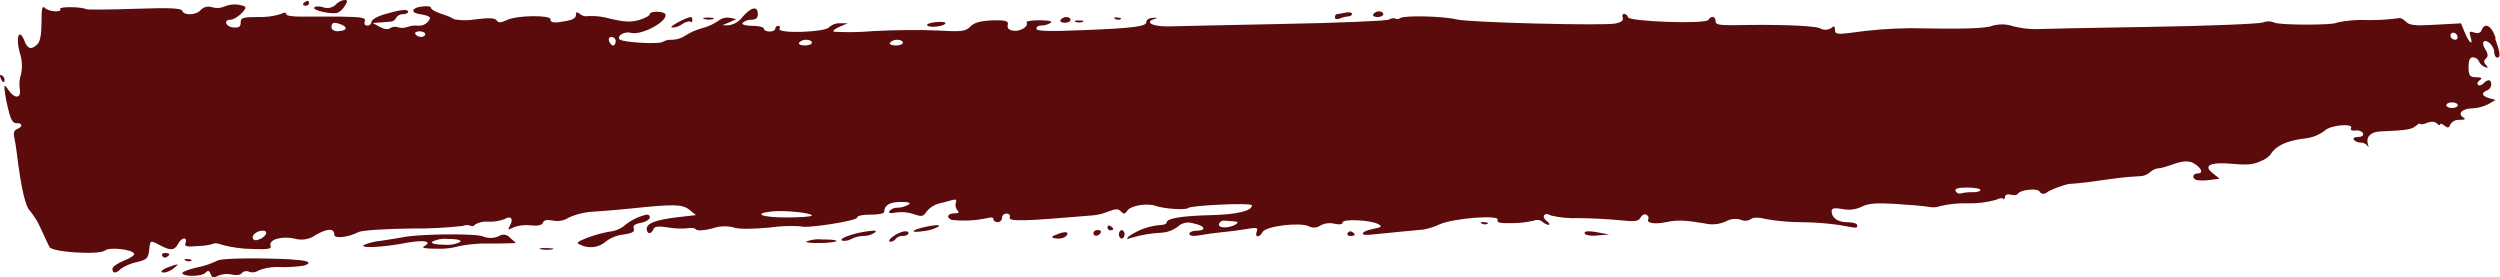 <?xml version="1.0" encoding="UTF-8"?>
<svg version="1.1" viewBox="0 0 380.29 42.14" xmlns="http://www.w3.org/2000/svg" xmlns:cc="http://creativecommons.org/ns#" xmlns:dc="http://purl.org/dc/elements/1.1/" xmlns:rdf="http://www.w3.org/1999/02/22-rdf-syntax-ns#"><defs><style>.cls-1{fill:#5b0b0c;}</style></defs><title>Asset 2</title><g data-name="Layer 2"><g data-name="Layer 1"><path class="cls-1" d="m379.63 5.75c-0.63-1.86-1.63-2.41-2.14-1.17-0.16 0.43-0.55 0.55-1.11 0.37-0.74-0.24-0.82-0.15-0.58 0.63 0.46 1.47-0.18 1-0.84-0.56l-0.61-1.47-3.85 0.21c-3.2 0.18-4 0.1-4.56-0.5-0.39-0.38-0.88-0.61-1.08-0.49-1.577 0.212-3.169 0.306-4.76 0.28-1.536-0.066-3.074 0.059-4.58 0.37-0.27 0.44-9 0.43-9.58 0-0.553-0.234-1.177-0.234-1.73 0-0.69 0.22-8.43 0.53-17.26 0.67s-16.58 0.3-17.29 0.34c-1.147-0.002-2.289-0.146-3.4-0.43-1.053-0.363-2.194-0.384-3.26-0.06-1 0.4-4.58 0.5-12.41 0.35-3.083 0.026-6.16 0.266-9.21 0.72-1.95 0.23-2.25 0.17-2.25-0.47s-0.14-0.62-0.6-0.26c-0.53 0.327-1.2 0.327-1.73 0-1.08-0.4-6.62-0.59-13.11-0.45-2.2 0-2.72-0.07-2.72-0.59 0-0.78-0.67-0.91-1.1-0.22s-12 0.26-12.22-0.39c-0.073-0.281-0.312-0.488-0.6-0.52-0.25 0-0.33 0.26-0.2 0.61s-0.19 0.68-1.14 0.86c-1.95 0.36-22.3-0.16-24.09-0.62-1.95-0.5-7.92-0.65-8.61-0.22-0.216 0.18-0.518 0.215-0.77 0.09-0.14-0.13-0.61-0.06-1 0.15s-7.85 0.51-16.5 0.67-16.01 0.35-16.37 0.35c-2.85 0.16-4.56-0.59-2.63-1.16 0.41-0.12 0.26-0.17-0.35-0.13s-1 0.3-1 0.57c0.13 0.73-1.78 1-9.73 1.31-5.11 0.21-7 0.15-7-0.21s0.32-0.5 0.76-0.5c0.479-0.011 0.948-0.145 1.36-0.39 0.4-0.25-0.15-0.39-1.62-0.41-1.21 0-2.13 0.14-2 0.33 0.37 0.59-0.94 1.41-2 1.26-0.69-0.1-1-0.37-0.86-0.9s-0.2-0.74-2.36-0.67c-1.77 0.07-2.73 0.33-3.33 0.93-0.75 0.76-1.27 0.82-5 0.61-2.3-0.13-6.66-0.09-9.77 0.09-1.995 0.172-4 0.205-6 0.1-0.22-0.12 0.17-0.46 0.86-0.75l1.25-0.54h-1.14c-0.623-0.033-1.232 0.187-1.69 0.61-0.64 0.78-8 1-7.55 0.21 0.15-0.24 0.07-0.43-0.19-0.43-0.245-0.011-0.45 0.184-0.45 0.43 0 0.24-0.39 0.44-0.87 0.44s-0.86-0.2-0.86-0.44-0.8-0.43-1.75-0.43-1.65-0.17-1.5-0.43c0.344-0.322 0.798-0.501 1.27-0.5 0.78 0 1.06-0.23 1.06-0.87 0-1.27-1-1.08-2.32 0.43-0.498 0.689-1.25 1.15-2.09 1.28h-1l1.13-0.47 1-0.47-1-0.2c-0.615-0.088-1.24 0.078-1.73 0.46-0.74 0.516-1.566 0.895-2.44 1.12-0.91 0.24-1.778 0.621-2.57 1.13-0.592 0.399-1.286 0.621-2 0.64-0.503-0.036-1.006 0.072-1.45 0.31-0.41 0.41-6 0.11-6.53-0.35s0.64-1.32 1.72-1.01c1.68 0.41 5.79-1.87 5.18-2.87-0.29-0.47-2.33-0.44-2.33 0 0 0.24-0.71 0.64-1.62 0.91-1.23 0.36-2.23 0.32-4.37-0.19-1.088-0.314-2.219-0.453-3.35-0.41-0.438 0.106-0.899 0.002-1.25-0.28-0.52-0.41-0.65-0.39-0.65 0.11s-0.56 0.74-1.34 0.9c-2 0.39-2.55 0.33-2.55-0.27s-5-0.62-6.62 0.15c-0.91 0.44-1.29 0.45-1.54 0.06s-1.14-0.42-3.22-0.17c-1.065 0.192-2.155 0.192-3.22 0-0.609-0.356-1.261-0.631-1.94-0.82-0.91-0.29-1.63-0.7-1.63-0.93s-0.55-0.31-1.38-0.19c-1.47 0.14-1.79 0.9-0.48 1.12 1.78 0.3 2 0.47 1.42 1.17-0.364 0.422-0.904 0.648-1.46 0.61-0.557-0.059-1.121 0.005-1.65 0.19-0.47 0.183-0.987 0.205-1.47 0.06-0.396-0.14-0.834-0.092-1.19 0.13-0.31 0.25-0.87 0.18-1.56-0.19l-1.09-0.59 1.08-0.08 1.69-0.13c0.352-0.041 0.657-0.265 0.8-0.59 0.215-0.344 0.595-0.549 1-0.54 0.44 0 0.82-0.16 0.82-0.34 0-0.49-1.08-0.38-3.58 0.35-1.13 0.33-2 0.85-2 1.16-0.016 0.326-0.294 0.577-0.62 0.56-0.38 0-0.54-0.26-0.39-0.65 0.2-0.54-0.39-0.66-3.59-0.71h-6.1c-1.26 0-2.27-0.12-2.27-0.39s-0.28-0.3-0.84 0c-1.12 0.341-2.29 0.493-3.46 0.45-2.29 0-2.62 0.11-2.62 0.83s-0.3 0.8-1.08 0.76c-1.2-0.07-1.6-1.18-0.46-1.18 0.82 0 2.6-1.64 2.2-2-1.006-0.431-2.144-0.431-3.15 0-0.561 0.247-1.191 0.289-1.78 0.12-0.634-0.247-1.353-0.084-1.82 0.41-0.63 0.78-2.52 0.87-2.8 0.13-0.17-0.43-1.84-0.5-7.25-0.32-3.85 0.13-7.18 0.16-7.37 0.06-0.73-0.4-4.17-0.4-3.94-0.06 0.36 0.59-1.72 0.48-2.33-0.13-0.41-0.41-0.52 0.07-0.52 2.18 0 1.78-0.2 2.92-0.59 3.31-0.91 0.93-1.53 0.78-2-0.47-0.79-2.05-1.38-0.61-0.72 1.77 0.353 1.046 0.425 2.167 0.21 3.25-0.248 0.719-0.32 1.487-0.21 2.24 0.29 1.47-0.71 1.63-1.67 0.26-0.65-0.91-0.68-0.91-0.64-0.11 0.124 1.011 0.315 2.014 0.57 3 0.38 1.6 0.71 2.14 1.25 2.1 0.91-0.07 1 0.54 0.09 0.89-0.44 0.17-0.58 0.58-0.44 1.22s0.3 1.67 0.4 2.49c0.63 5.15 1.29 8.07 2 8.73 0.693 0.849 1.262 1.792 1.69 2.8 0.53 1.16 1.09 2.36 1.27 2.7 0.41 0.8 7.59 1.25 8.46 0.53 0.65-0.54 4-0.19 4.42 0.46 0.14 0.22-0.53 0.7-1.52 1.08s-1.78 0.94-1.78 1.26c0 0.73 0.55 0.75 1.26 0 0.706-0.478 1.497-0.817 2.33-1 1.64-0.39 1.83-0.56 2-1.82 0.16-1.6 0.12-1.58 1.67-0.76s2.17 0.82 2.73-0.23 1.48-1.09 1.12-0.09c-0.19 0.49 0.18 0.58 1.95 0.43 0.814-0.015 1.621-0.143 2.4-0.38 0.12-0.13 0.71 0 1.36 0.23 1.405 0.364 2.849 0.562 4.3 0.59 2.6 0.1 3.12 0 2.94-0.48-0.35-0.92 1.65-1.53 3.59-1.1 1.139 0.34 2.372 0.125 3.33-0.58 1.78-1 2.77-1 2.77 0 0 0.64 2.12 0.4 3.68-0.41 0.47-0.25 4.06-0.5 8-0.54 2.629 0.03 5.257-0.1 7.87-0.39 0.367-0.159 0.78-0.177 1.16-0.05 0.237 0.166 0.565 0.086 0.7-0.17 0.628-0.356 1.352-0.506 2.07-0.43 0.825 0.032 1.647-0.101 2.42-0.39 0.92-0.58 1.39-0.09 0.86 0.91-0.42 0.78-0.38 0.82 0.44 0.37 0.833-0.325 1.733-0.439 2.62-0.33 1.16 0.12 1.77 0 1.92-0.41s0.63-0.5 1.54-0.32c0.829 0.176 1.694 0.01 2.4-0.46 1.262-0.56 2.62-0.869 4-0.91 1.6-0.1 4.09-0.32 5.51-0.47 6.44-0.68 7.75-0.65 8.82 0.19l1 0.82-2.68 0.31c-3.37 0.39-4.8 0.92-4.8 1.77s0.68 0.88 1 0.09c0.17-0.47 0.73-0.53 2.33-0.28 0.99 0.174 2 0.208 3 0.1 0.52-0.12 1 0 1.17 0.2s1.1 0.19 2.44-0.15c1.069-0.386 2.23-0.439 3.33-0.15 0.74 0.26 2.62 0.26 5.43 0 1.553-0.223 3.124-0.287 4.69-0.19 0.65 0.41 8.61-0.82 8.61-1.32 0-0.28 0.84-0.47 2.05-0.45s2.06-0.18 2.07-0.41c0-1 0.81-1.52 2.49-1.52 1.34 0 1.65 0.12 1.17 0.43-0.488 0.278-1.038 0.429-1.6 0.44-0.468-0.025-0.924 0.154-1.25 0.49-0.21 0.35 0.08 0.42 1 0.24 0.893-0.125 1.804-0.043 2.66 0.24 1.25 0.44 1.47 0.4 2-0.41 0.476-0.577 1.119-0.992 1.84-1.19 0.65-0.15 1.56-0.39 2-0.52 0.61-0.17 0.76-0.07 0.58 0.41-0.111 0.393-0.021 0.816 0.24 1.13 0.35 0.34 0.22 0.47-0.47 0.47-1 0-1.3 0.65-0.39 1 1.803 0.196 3.626 0.105 5.4-0.27 0.56-0.18 0.95-0.11 0.95 0.16s0.31 0.45 0.65 0.45c0.357-0.005 0.645-0.293 0.65-0.65 5e-3 -0.373 0.318-0.667 0.69-0.65 0.39 0 0.6 0.25 0.48 0.56-0.25 0.68 2 0.62 12.67-0.29 0.663-0.062 1.315-0.21 1.94-0.44 1.56-0.61 1.85-0.62 2.34-0.13s0.61 0.3 1-0.22c0.55-0.72 3-1.1 4.22-0.66s4.63 0.7 5 0.32 9.68-0.85 9.68-0.39c0 0.83-2.29 1.39-6.09 1.48-4.54 0.11-6.88 0.48-6.88 1.11 0 0.22-0.43 0.4-1 0.4-1.71 0.147-3.351 0.74-4.76 1.72-0.41 0.45-0.35 0.5 0.35 0.23 1.573-0.468 3.2-0.737 4.84-0.8 0.819-0.085 1.599-0.396 2.25-0.9 0.639-0.596 1.555-0.789 2.38-0.5 1.77 0.33 2.1 1.11 0.47 1.11-0.6 0-1.08 0.22-1.08 0.49s0.54 0.4 1.62 0.2c0.89-0.17 2.4-0.37 3.35-0.46s2.6-0.29 3.64-0.47c1.68-0.29 1.87-0.25 1.64 0.37-0.35 0.9 0.38 1 0.88 0.08s5.65-1.52 7-0.9c0.577 0.317 1.285 0.274 1.82-0.11 0.651-0.344 1.405-0.436 2.12-0.26 0.78 0.17 1.25 0.1 1.25-0.2 0-0.57 4.28-0.37 5.41 0.26 0.65 0.36 0.52 0.48-0.78 0.73-1.82 0.34-2.18 1.07-0.43 0.88 0.67-0.08 2.55-0.26 4.23-0.42l3.9-0.37c0.819-0.156 1.615-0.415 2.37-0.77 2.08-0.95 9.18-1.51 8.87-0.7-0.17 0.43 0.37 0.55 2.27 0.5 1.098 0.001 2.193-0.13 3.26-0.39 0.426-0.181 0.916-0.116 1.28 0.17 0.255 0.26 0.589 0.429 0.95 0.48 0.25 0 0.11-0.28-0.32-0.61-0.86-0.65-0.26-1.4 0.65-0.81 1.386 0.319 2.808 0.454 4.23 0.4 2 0 4.88 0.17 6.36 0.33 2.25 0.23 2.74 0.16 3.07-0.43 0.21-0.39 0.62-0.58 0.89-0.42s0.39 0.47 0.29 0.65c-0.37 0.61 0.9 0.85 2.63 0.49s2.81-0.34 5.88 0.17c1.095 0.276 2.251 0.174 3.28-0.29 0.681-0.396 1.496-0.49 2.25-0.26 0.494 0.235 1.073 0.205 1.54-0.08 0.36-0.31 1.16-0.31 2.42 0 1.77 0.306 3.563 0.46 5.36 0.46 1.931 0.012 3.859 0.159 5.77 0.44 2.77 0.51 2.64 0.51 2.64 0 0-0.23-0.65-0.43-1.43-0.43-1.51 0-2.46-0.65-2.46-1.69 0-0.46 0.39-0.54 1.69-0.32 0.984 0.205 2.009 0.075 2.91-0.37 1-0.5 2.15-0.59 5.13-0.41 2.16 0.13 4.42 0.33 5.08 0.45 0.577 0.128 1.179 0.083 1.73-0.13 1.331-0.307 2.695-0.445 4.06-0.41 1.474 0.041 2.947-0.134 4.37-0.52 0.48-0.25 1-0.34 1.13-0.19s0.28 0 0.28-0.28 0.34-0.46 0.86-0.33 1 0.07 1.08-0.13c0.41-0.64 3-0.91 3.32-0.34 0.24 0.4 0.707 0.508 1.307-0.012 0.734-0.415 2.289-0.953 3.045-1.138 4.072-0.243 6.754-0.991 10.749-1.18 0.621 0.023 1.227-0.196 1.69-0.61 0.433-0.407 1.006-0.633 1.6-0.63 1.799-0.381 3.179-1.36 4.75-0.89 1.38 0.68 1.93 1.7 0.91 1.7-0.78 0-0.94 0.72-0.22 1 0.663 0.099 1.337 0.099 2 0l1.54-0.2-1-0.8c-1.59-1.22-0.43-1.77 3.07-1.45 2.12 0.2 3.16 0.09 4.22-0.43 0.525-0.201 1.003-0.512 1.4-0.91 1.181-2.068 4.222-2.393 5.56-2.56 0.995-0.148 1.938-0.543 2.74-1.15 0.83-0.87 4.49-1.19 4-0.35-0.15 0.25 0.13 0.39 0.69 0.32s1 0.14 1.14 0.44-0.17 0.54-0.73 0.54-0.82 0.19-0.67 0.43c0.276 0.288 0.662 0.444 1.06 0.43 0.421-0.005 0.817 0.197 1.06 0.54 0.15 0.31 0.16 0.15 0-0.37-0.27-1.09 0.48-1.81 1.95-1.87 3.93-0.17 4.68-0.29 5.32-0.81 0.39-0.32 0.73-0.48 0.73-0.34s0.46 0.07 1-0.15 1.17-0.26 1.51 0.08 0.5 0.33 0.5 0.15 0.3-0.1 0.65 0.18c0.52 0.42 0.69 0.39 0.9-0.18 0.307-0.472 0.849-0.737 1.41-0.69 0.82 0 1-0.11 0.54-0.38-0.91-0.57-0.13-1.34 1.38-1.37 0.861-0.034 1.704-0.256 2.47-0.65l1.08-0.63-0.95-0.26c-1.13-0.32-1.28-0.83-0.35-1.18 0.366-0.152 0.617-0.495 0.65-0.89 0-0.82-0.49-0.89-1.21-0.17-0.3 0.3-0.64 0.38-0.82 0.19s0-0.51 0.32-0.73 0.35-0.41-0.56-0.41-1.19-0.18-1.19-1.52c0-1.08 0.19-1.51 0.67-1.51 0.395 0.003 0.752 0.238 0.91 0.6 0.18 0.396 0.506 0.708 0.91 0.87 0.52 0.2 0.56 0.13 0.17-0.3s-0.35-0.71 0-1 0.3-0.76-0.09-1.36-0.42-1-0.26-1.19c0.46-0.46 1.6 0.69 1.6 1.6 0 0.43 0.21 0.82 0.44 0.82 0.56 0 0.49-0.69-0.3-2.9zm-6.1 0.3c-0.57 0-0.95-0.5-0.7-0.9s1-0.09 1 0.51c0.024 0.205-0.134 0.385-0.34 0.39zm-0.53 10.38c-0.48 0-0.87-0.19-0.87-0.43s0.39-0.43 0.87-0.43 0.86 0.19 0.86 0.43-0.39 0.43-0.86 0.43zm-72.94 12.81c-0.599-0.018-1.197 0.043-1.78 0.18-0.316 0.093-0.653-0.055-0.8-0.35-0.15-0.39 0.35-0.54 1.78-0.54 1.08 0 2 0.17 2 0.37s-0.55 0.36-1.19 0.34zm-113.79 5.35c-0.61 0-0.94-0.21-0.83-0.54 0.103-0.297 0.385-0.495 0.7-0.49l1.47 0.1c0.77 0.06 0.84 0.16 0.32 0.5-0.509 0.278-1.08 0.426-1.66 0.43zm-50.04-27.67c-0.6 0-1-0.2-0.84-0.43 0.282-0.305 0.686-0.466 1.1-0.44 0.48 0 0.85 0.19 0.85 0.44s-0.5 0.43-1.11 0.43zm-13.83 0c-0.61 0-1-0.2-0.85-0.43 0.285-0.306 0.693-0.468 1.11-0.44 0.47 0 0.84 0.19 0.84 0.44s-0.5 0.43-1.1 0.43zm-2.79 26.16c-3.77 0-5.18-0.6-2.17-0.92 1.91-0.2 6.06 0.22 6.06 0.62 0 0.17-1.73 0.3-3.89 0.3zm-26.34-26.16c-0.21 0-0.5-0.3-0.62-0.65s0-0.65 0.38-0.65c0.351 0.011 0.63 0.299 0.63 0.65 0 0.35-0.18 0.65-0.39 0.65zm-29.21-1.3c-0.344 8.284e-4 -0.669-0.158-0.88-0.43-0.14-0.23 0.15-0.43 0.62-0.43s0.89 0.2 0.89 0.43-0.28 0.43-0.63 0.43zm-12.56-0.86c-0.69 0-1.08-0.24-1.08-0.65 0-0.7 0.39-0.8 1.47-0.39s0.82 1-0.39 1zm-11.89 31.56c-0.56 0.3-0.92 0.29-1.12 0-0.3-0.5 0.56-1.22 1.46-1.23s0.61 0.77-0.34 1.27z"/><path class="cls-1" d="M243.06,35.35c-1.64-.3-2.36-.18-1.86.33a4.34,4.34,0,0,0,1.93.12l1.66-.12-1.73-.33Z"/><path class="cls-1" d="M225.72,33.77c-.51,0-.61.13-.26.26a.89.89,0,0,0,.83,0c.13-.14-.13-.24-.57-.22Z"/><path class="cls-1" d="M209.79,1.73a1.13,1.13,0,0,0-.89.43c-.14.23.15.43.63.43s.89-.2.89-.43-.28-.43-.63-.43Z"/><path class="cls-1" d="M205.66,35.26a.46.46,0,0,0-.65.2c-.14.23,0,.43.39.43.78,0,.88-.25.26-.63Z"/><path class="cls-1" d="M204.69,1.92c-.52.11-1.13.21-1.3.22s-.33.24-.33.5.29.36.76.17a4.71,4.71,0,0,1,1.3-.32c.3,0,.54-.19.54-.39s-.45-.28-1-.18Z"/><path class="cls-1" d="M170.63,35c-.23,0-.43.3-.43.65s.2.64.43.64.44-.3.44-.64-.21-.65-.44-.65Z"/><path class="cls-1" d="M169.94,2.64c-.52,0-.61.12-.26.26a.9.9,0,0,0,.82,0c.14-.13-.13-.23-.56-.21Z"/><path class="cls-1" d="M168.9,34.38c-.24-.15-.43-.07-.43.19a.44.44,0,0,0,.43.46c.26,0,.44-.08.44-.2s-.18-.3-.44-.45Z"/><path class="cls-1" d="M167,35c-.39,0-.67.18-.67.43a.39.39,0,0,0,.41.43.84.84,0,0,0,.67-.43c.15-.25,0-.43-.41-.43Z"/><path class="cls-1" d="M164.15,3.11c-.61,0-.85.1-.54.22a1.66,1.66,0,0,0,1.08,0c.3-.12.06-.22-.54-.22Z"/><path class="cls-1" d="M162.22,2.59a1.12,1.12,0,0,0-.88.44c-.14.23.15.43.62.43s.89-.2.89-.43-.28-.44-.63-.44Z"/><path class="cls-1" d="M161,35.57c-1,.36-1.2.54-.63.66,1,.22,2-.16,2-.73,0-.26-.54-.24-1.41.07Z"/><path class="cls-1" d="M142.27,3.37c-.87.1-1.41.33-1.21.51.42.42,2.76.1,2.76-.38,0-.17-.69-.22-1.55-.13Z"/><path class="cls-1" d="M141.44,34.38c-2.55.46-3.47,1.13-1.08.79a6.52,6.52,0,0,0,2.38-.68c.29-.28-.13-.31-1.3-.11Z"/><path class="cls-1" d="M137.21,35.28c-1.17.35-2.49,1.48-1.73,1.48a1,1,0,0,0,.78-.44,1.38,1.38,0,0,1,1.1-.43c.47,0,.84-.2.84-.45s-.39-.34-1-.16Z"/><path class="cls-1" d="M131.84,35.2c-2.2.31-4.41,1.15-3.71,1.41a2.16,2.16,0,0,0,1.38-.26,4.6,4.6,0,0,1,1.86-.46,3.23,3.23,0,0,0,1.64-.47c.48-.36.18-.41-1.17-.22Z"/><path class="cls-1" d="M125.06,36.43a5,5,0,0,0-2.43.33c0,.33,4.24.25,4.59-.09.14-.14-.82-.25-2.16-.24Z"/><path class="cls-1" d="M107.72,2.68c-.74,0-1,.09-.55.22a2.38,2.38,0,0,0,1.3,0c.31-.13,0-.22-.75-.22Z"/><path class="cls-1" d="M105.16,2.59c-.69,0-3.4,1.45-3,1.6a2.58,2.58,0,0,0,1.56-.49c.56-.37,1.16-.54,1.32-.39s.28,0,.28-.22-.09-.5-.18-.5Z"/><path class="cls-1" d="M98.12,32.71a7.94,7.94,0,0,0-3.25,1.71,4.43,4.43,0,0,1-2.18.82,20.09,20.09,0,0,0-3.53,1c-1.42.58-1.56.74-.86,1a3.54,3.54,0,0,0,3.8-.45,5.23,5.23,0,0,1,2.64-1.1c1.43-.21,1.85-.44,1.67-.91s.15-.7,1.1-.89c.74-.14,1.34-.52,1.34-.84s-.3-.49-.73-.35Z"/><path class="cls-1" d="M83.07,37.73c-.95,0-1.29.1-.76.19a4.75,4.75,0,0,0,1.73,0c.42-.1,0-.18-1-.17Z"/><path class="cls-1" d="M77.62,36.22a1.26,1.26,0,0,0-1.75-.29,3.1,3.1,0,0,1-2.49,0c-1.5-.43-9.3-.34-11.93.13-.72.13-2.32.39-3.57.58a8.55,8.55,0,0,0-2.57.65c-.5.49,2.89.33,6.22-.3,2.94-.55,4.38-.31,2.94.5-.4.22.37.35,2.06.34a10.61,10.61,0,0,0,3.24-.37,20.55,20.55,0,0,1,4.65-.41c2.25,0,4.09-.07,4.06-.09l-.86-.77Zm-10,1c-1.34,0-2.06-.17-1.9-.43a4.3,4.3,0,0,1,2.42-.44c1.34,0,2.07.17,1.9.44a4.4,4.4,0,0,1-2.42.43Z"/><path class="cls-1" d="M52.39,0a2.2,2.2,0,0,0-1.3.69,1.87,1.87,0,0,1-2,.39c-.73-.17-1.3-.11-1.3.13,0,.45,2.82,1,3.59.72A2.9,2.9,0,0,0,52.47.86c.44-.69.42-.86-.08-.86Z"/><path class="cls-1" d="M46.53.22c-.26.15-.44.33-.44.45s.18.19.44.19A.43.43,0,0,0,47,.41c0-.26-.19-.34-.43-.19Z"/><path class="cls-1" d="M44.45,39.46c-5.66-.27-11-.17-11.46.22a12.72,12.72,0,0,1-3,1c-1.34.3-2.37.72-2.25.91.33.54,2.94.47,3.5-.09.41-.41.58-.37.8.19s.48.61,1.13.26a3.51,3.51,0,0,1,2.07-.19c.74.15,1.36.07,1.54-.22a1,1,0,0,1,1.14-.19,1.61,1.61,0,0,0,1.43-.22,8.07,8.07,0,0,1,3.33-.5,21,21,0,0,0,3.52-.22c1.44-.42.7-.81-1.77-.92Z"/><path class="cls-1" d="M28.54,39.39c-.52,0-.62.13-.26.26a.88.88,0,0,0,.82,0c.14-.14-.13-.24-.56-.22Z"/><path class="cls-1" d="M26.2,40.46c-1.34.35-2.17,1-1.25,1a3,3,0,0,0,1.49-.67c.81-.64.8-.66-.24-.38Z"/><path class="cls-1" d="M25.08,38.49c-.35,0-.53.2-.39.43a.45.45,0,0,0,.65.19c.62-.37.52-.62-.26-.62Z"/><path class="cls-1" d="M.26,11.46c-.26-.16-.33,0-.18.39.29.73.61.87.61.26a.81.81,0,0,0-.43-.65Z"/></g></g></svg>
